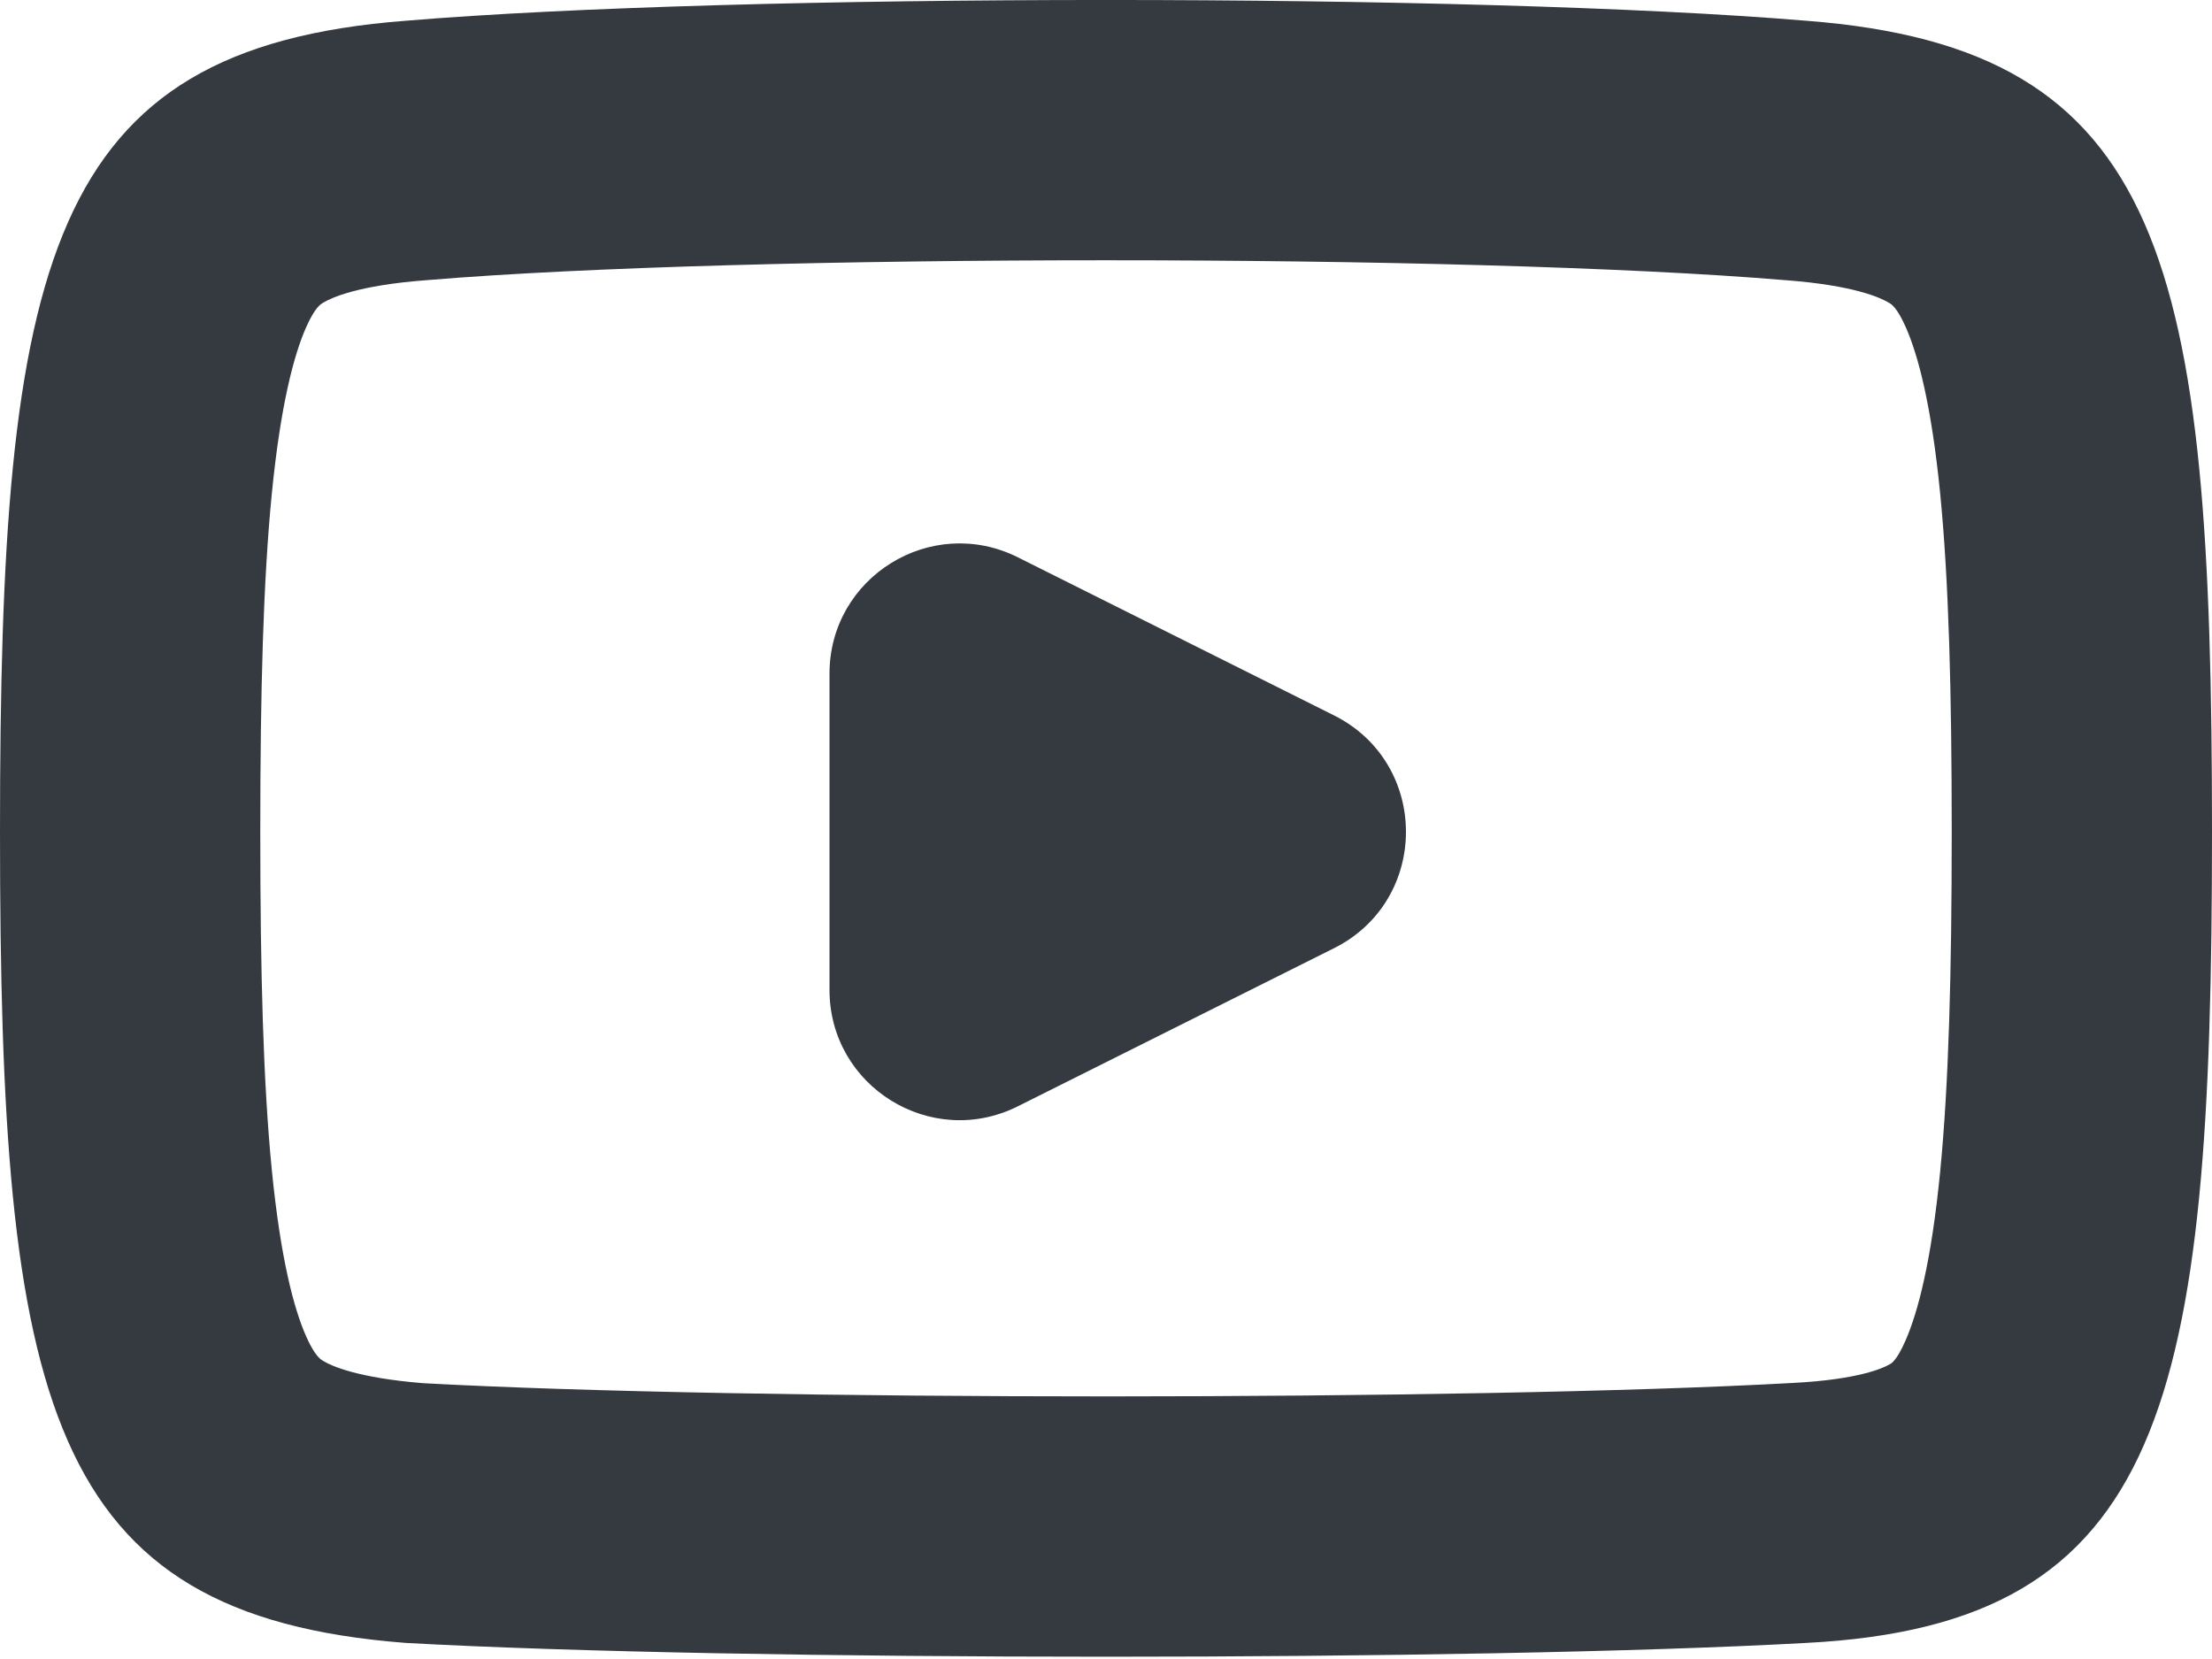 <svg width="36" height="27" viewBox="0 0 36 27" fill="none" xmlns="http://www.w3.org/2000/svg">
<path fill-rule="evenodd" clip-rule="evenodd" d="M29.048 4.559L29.062 4.56L29.075 4.561C30.173 4.645 30.602 4.845 30.731 4.921L30.739 4.926C30.782 4.95 30.874 5.003 31.018 5.329C31.216 5.778 31.433 6.587 31.576 8.031C31.716 9.453 31.764 11.24 31.764 13.537C31.764 15.834 31.716 17.633 31.576 19.068C31.433 20.527 31.215 21.354 31.013 21.815C30.865 22.154 30.774 22.195 30.755 22.203L30.752 22.205C30.656 22.261 30.257 22.452 29.183 22.507L29.174 22.508L29.165 22.508C23.938 22.798 12.15 22.799 6.883 22.511C5.816 22.424 5.396 22.23 5.269 22.154L5.261 22.149C5.218 22.125 5.126 22.072 4.981 21.746C4.783 21.297 4.567 20.488 4.424 19.044C4.284 17.622 4.236 15.835 4.236 13.537C4.236 11.24 4.284 9.453 4.424 8.031C4.567 6.587 4.783 5.778 4.981 5.329C5.126 5.003 5.218 4.95 5.261 4.926L5.269 4.921C5.397 4.845 5.827 4.645 6.925 4.561L6.938 4.56L6.952 4.559C12.118 4.128 23.882 4.128 29.048 4.559ZM0 13.537C0 22.837 0.75 26.288 6.6 26.738C12 27.038 24 27.038 29.4 26.738C35.25 26.438 36 22.837 36 13.537C36 4.237 35.25 0.787 29.4 0.338C24 -0.113 12 -0.113 6.6 0.338C0.75 0.787 0 4.237 0 13.537ZM16.565 18.005C15.156 18.709 13.5 17.685 13.5 16.11V10.964C13.5 9.39 15.156 8.366 16.565 9.07L21.711 11.643C23.272 12.424 23.272 14.651 21.711 15.432L16.565 18.005Z" fill="#343A40"/>
</svg>
